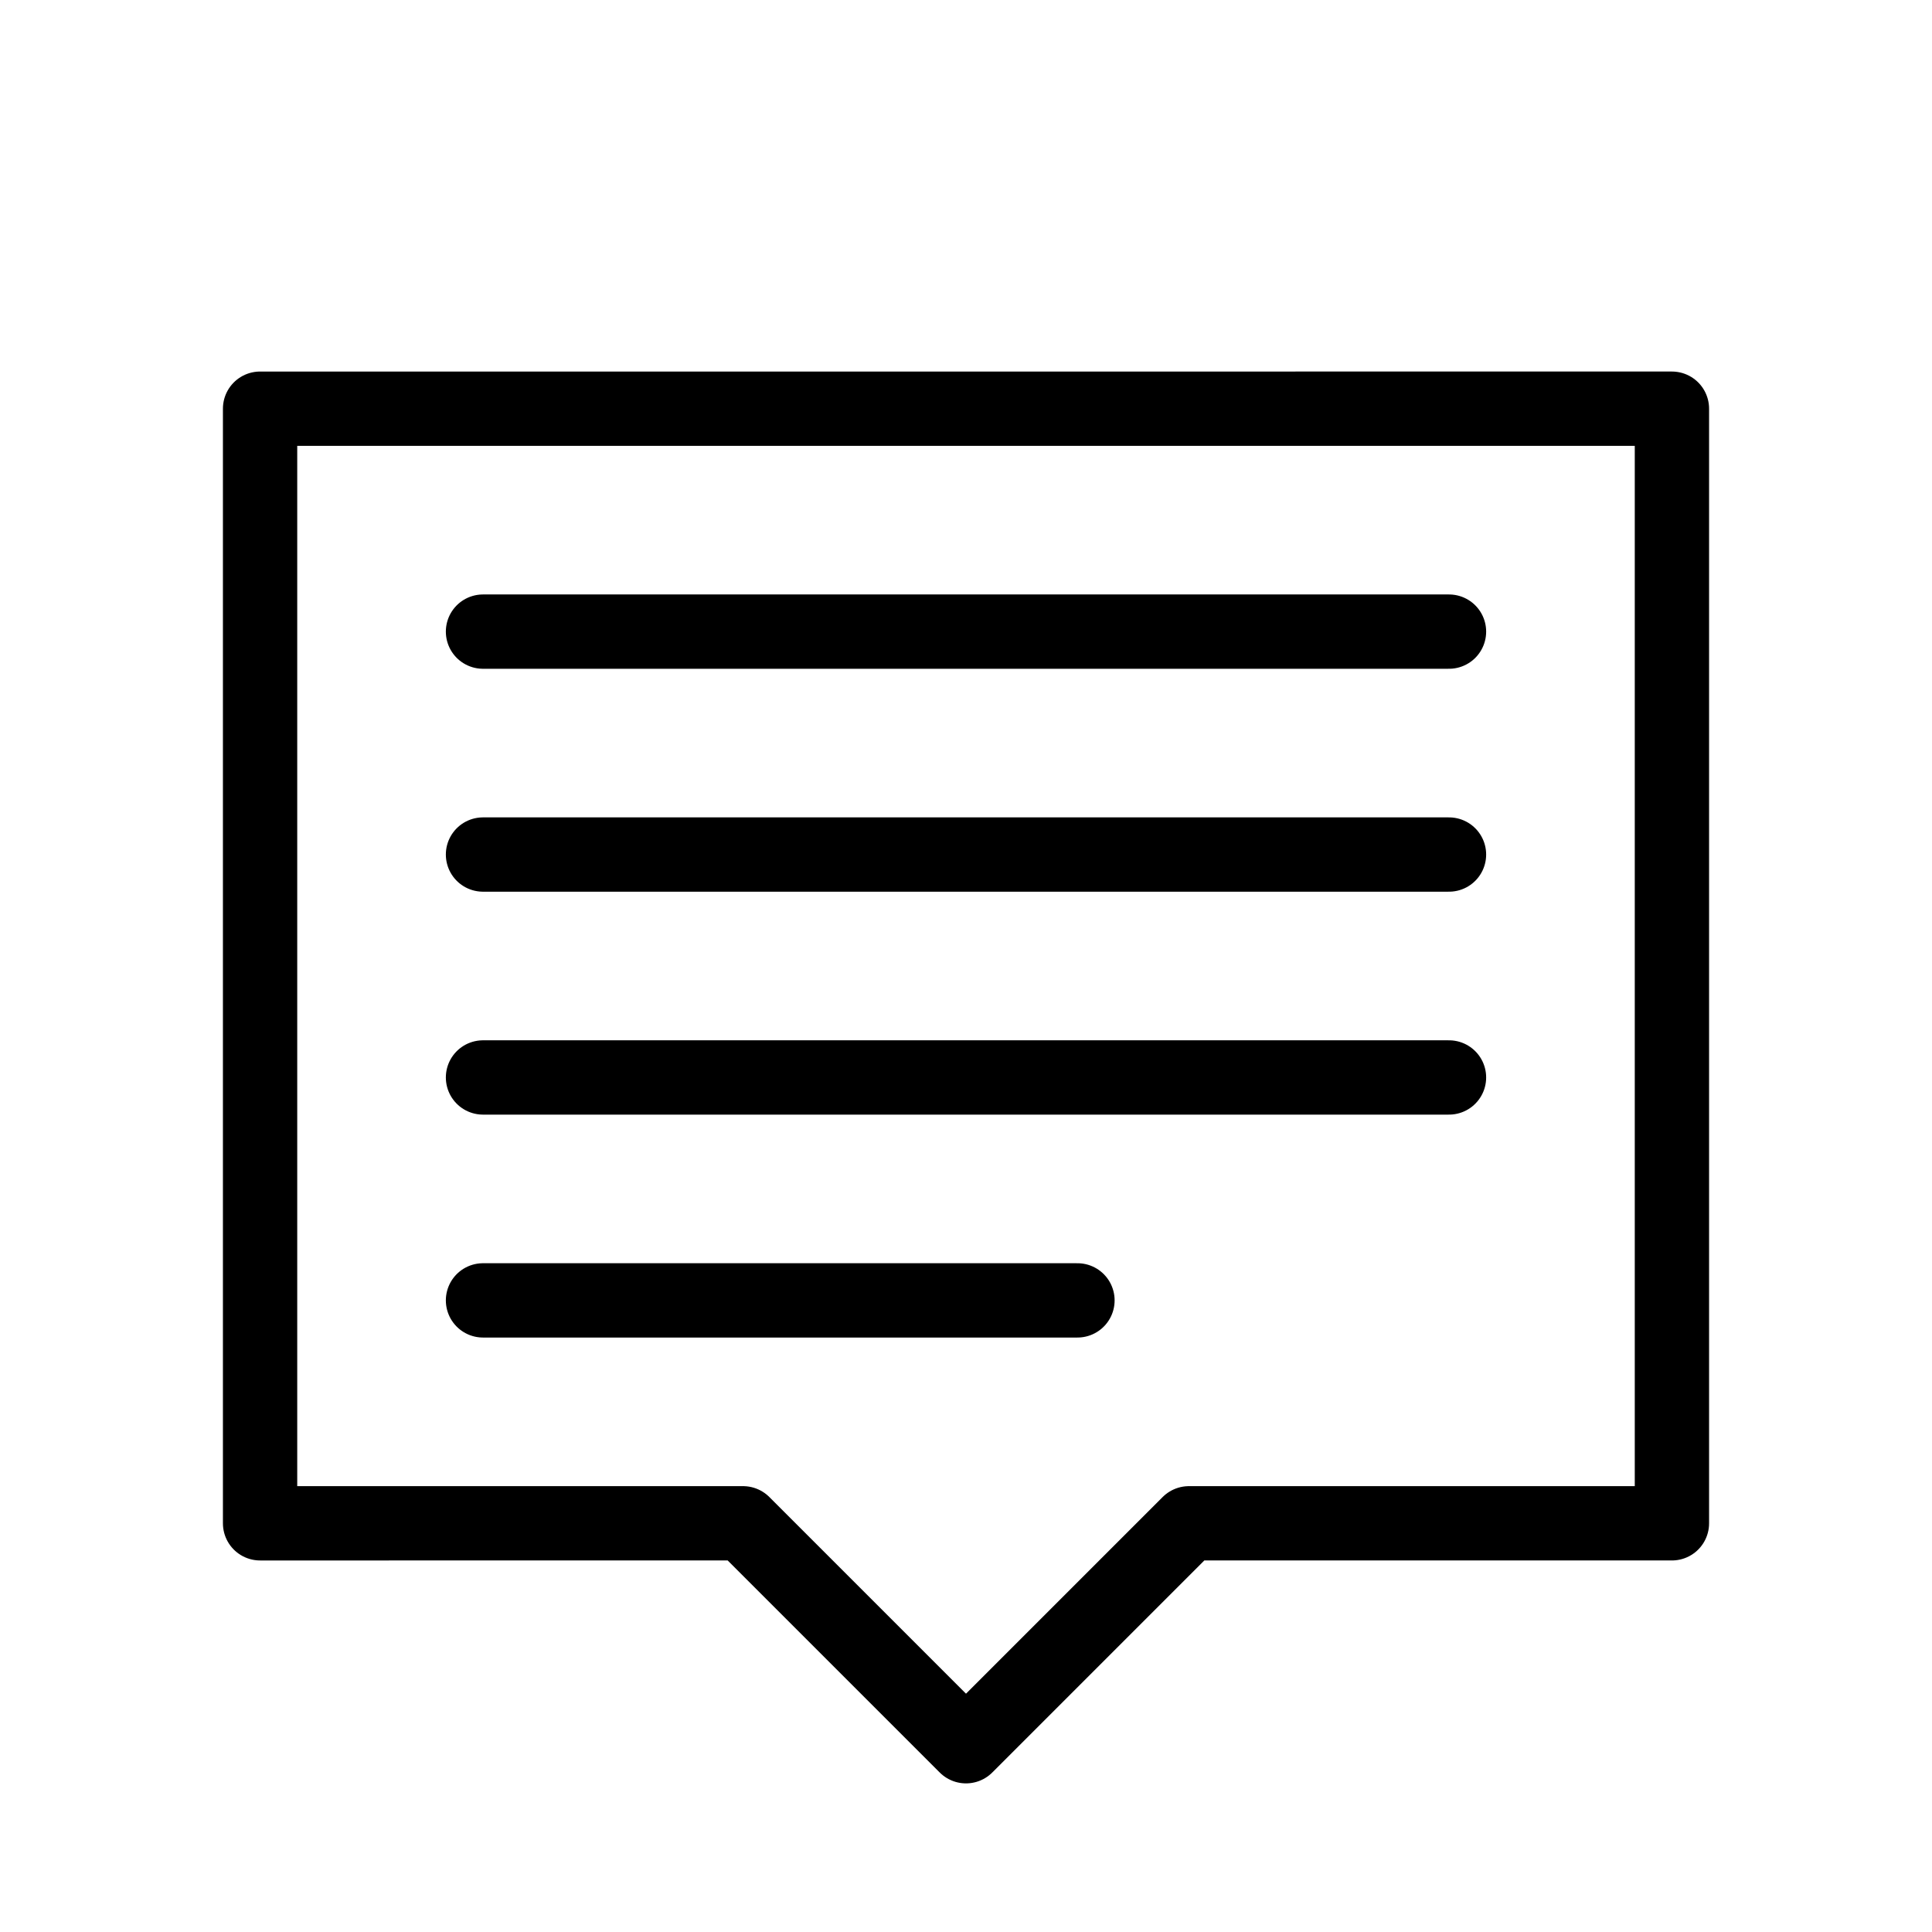 <svg width="26" height="26" viewBox="0 0 26 26" xmlns="http://www.w3.org/2000/svg">
<path d="m 6.5,17.5 h 8 m -8,-3 h 13 m -13,-3 h 13 m -13,-3 h 13 m -16,-3 v 15 H 10 l 3,3 3,-3 h 6.5 v -15 z" style="fill: none; stroke: #000000; stroke-width: 1px; stroke-linecap: round; stroke-linejoin: round; stroke-opacity: 1;" />
</svg>